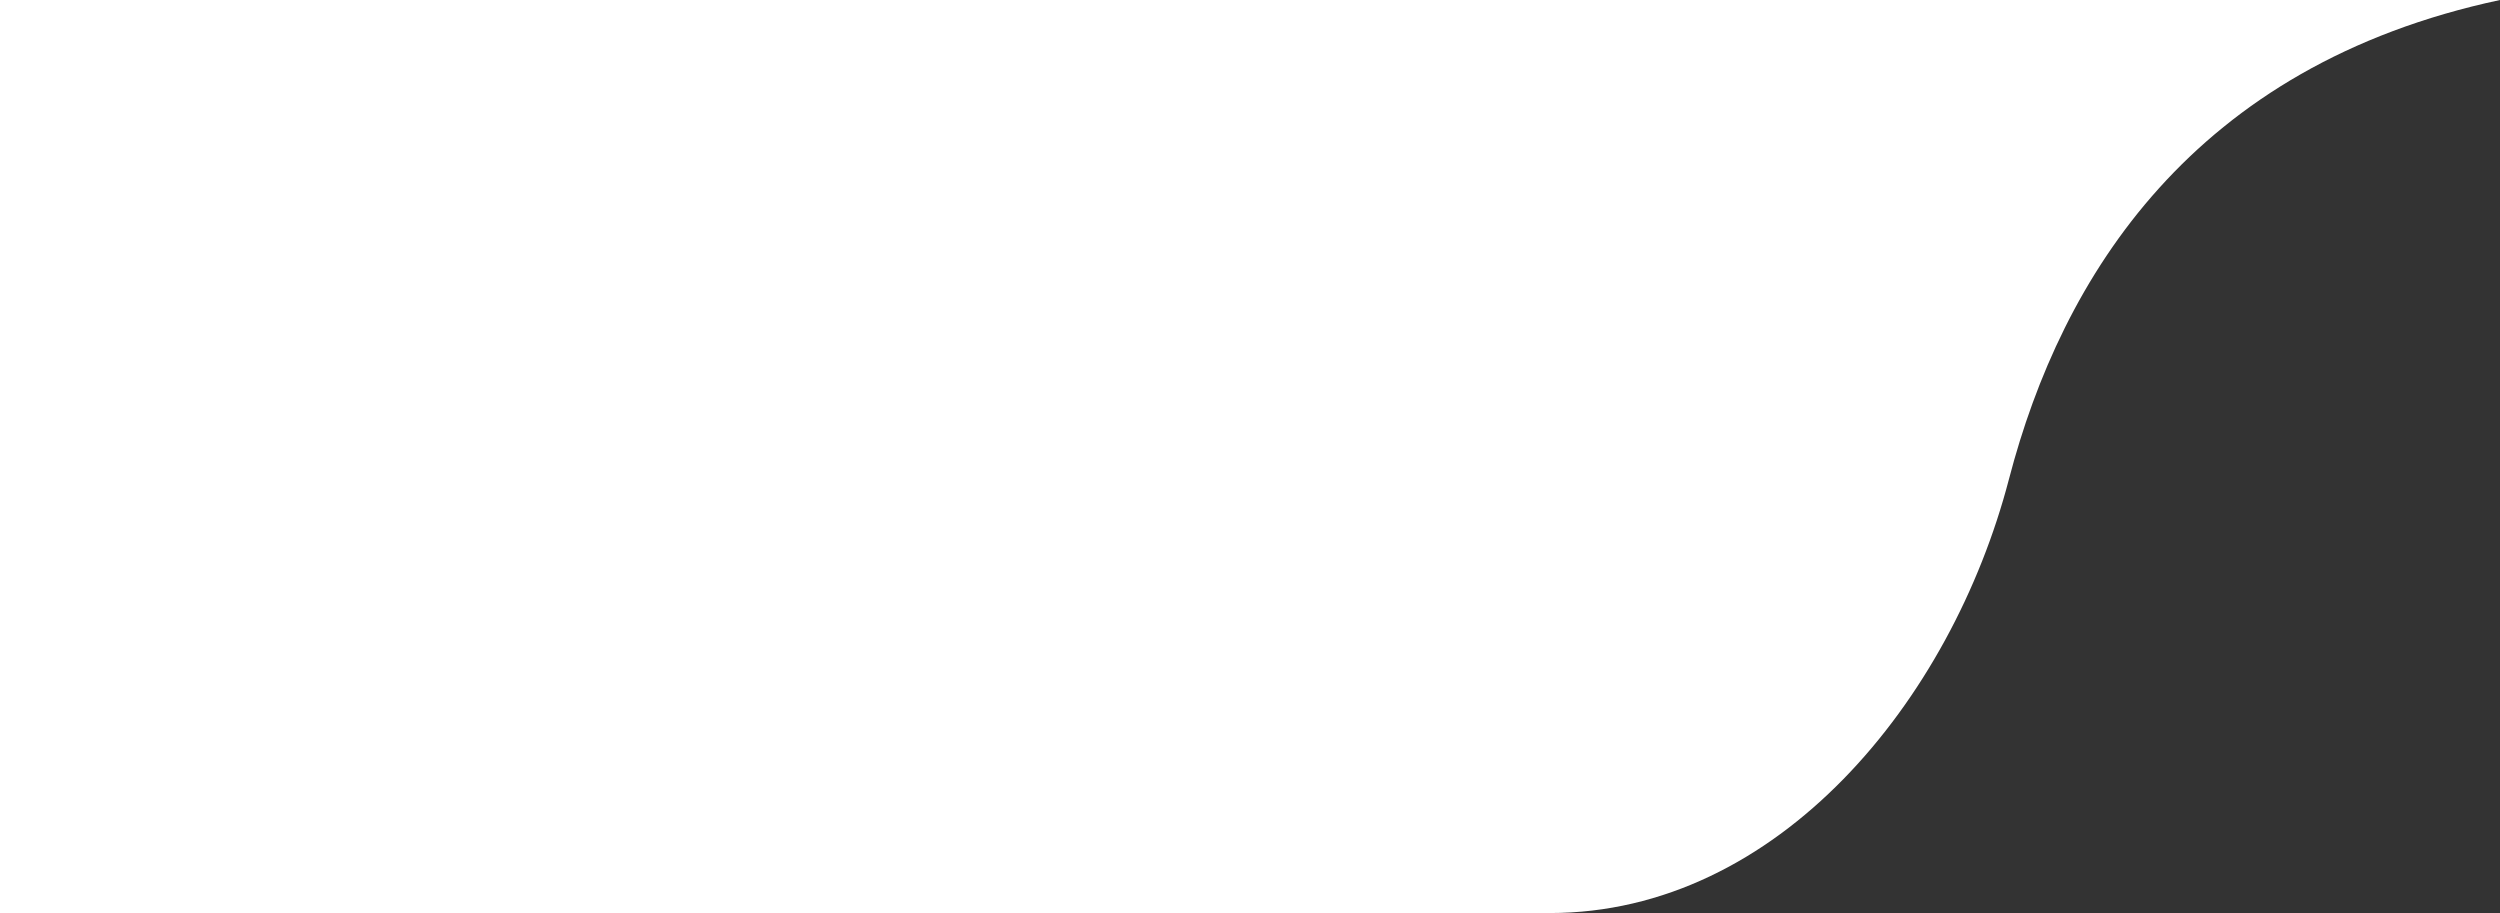 <svg width="115" height="42" viewBox="0 0 115 42" fill="none" xmlns="http://www.w3.org/2000/svg">
<rect x="0" y="0" width="115" height="42" fill="#333333" stroke="none"/>
<path fill-rule="evenodd" clip-rule="evenodd" d="M0 0L0 42H71.285C81.805 42 89.759 32.217 92.413 22.037C94.843 12.719 100.862 3.019 115 0C92.4 0 0 0 0 0Z" fill="white"/>
</svg>
